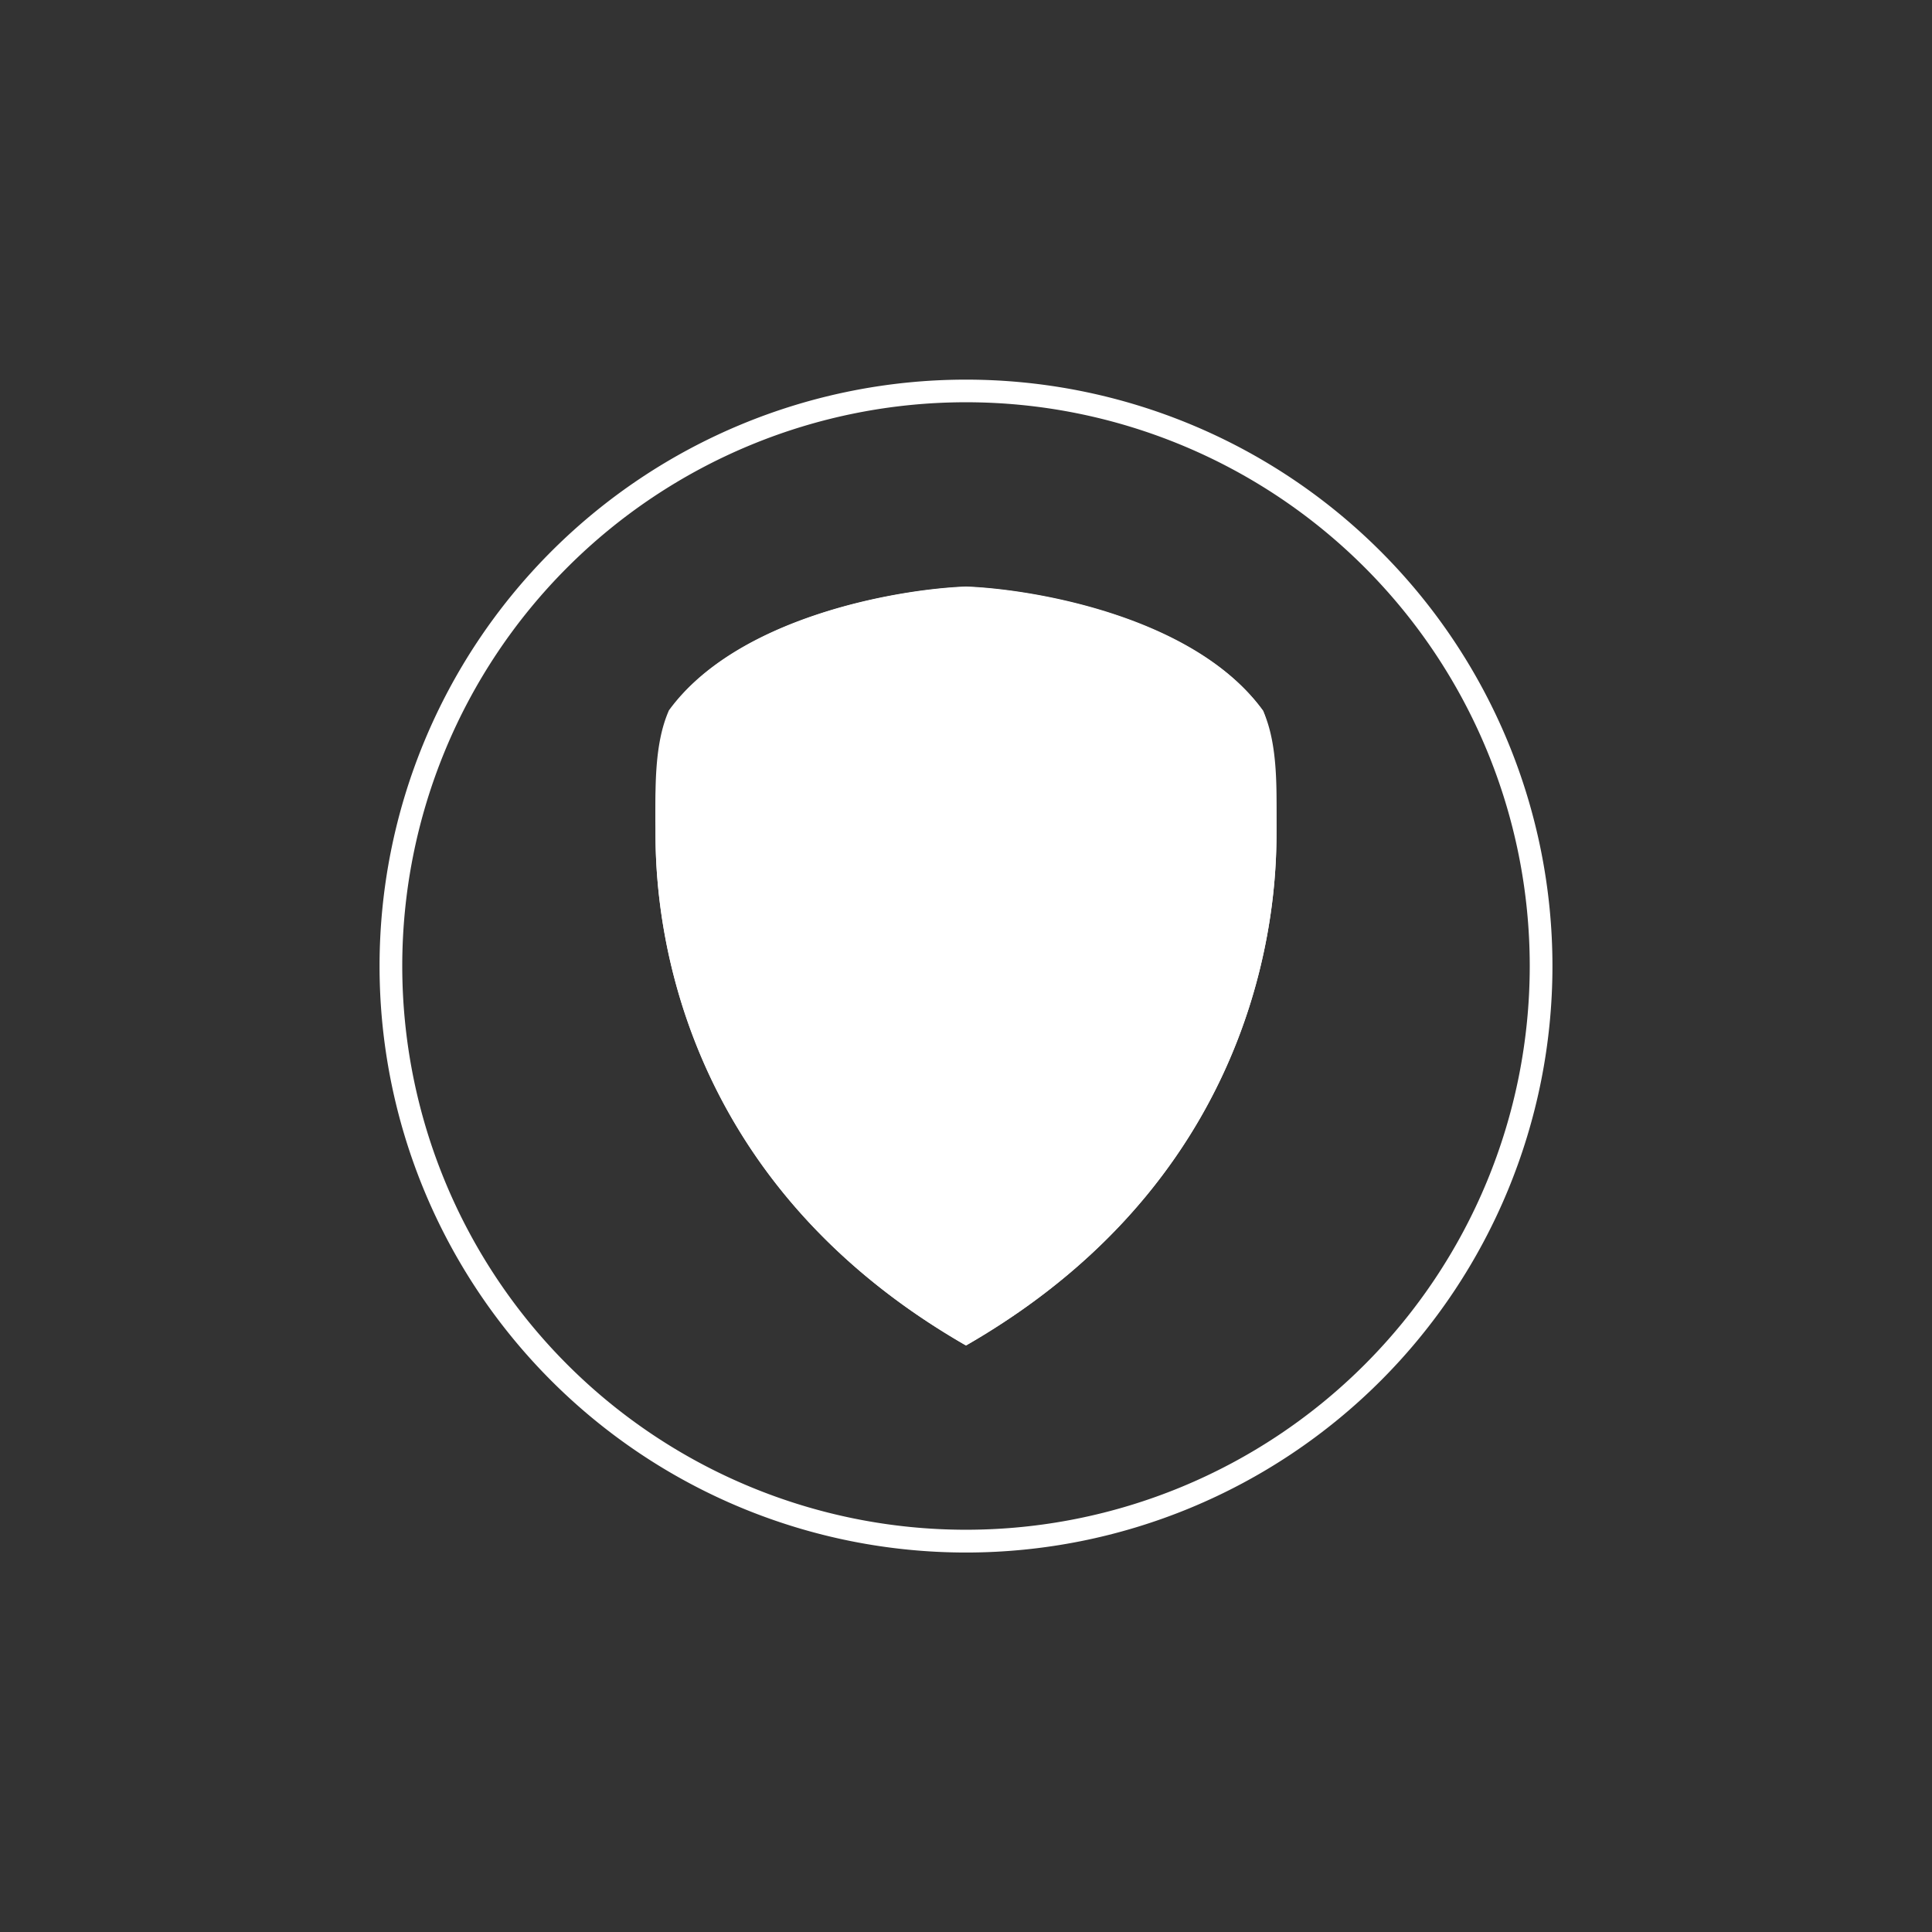 <svg xmlns="http://www.w3.org/2000/svg" width="24" height="24" fill="none" viewBox="0 0 24 24"><rect x="0" y="0" width="24" height="24" fill="#333333" stroke="none"/><path fill="#fff" fill-rule="evenodd" d="M12 19.286a7.285 7.285 0 1 0 0-14.57 7.285 7.285 0 0 0 0 14.57m0-.283a7.003 7.003 0 1 0 0-14.006 7.003 7.003 0 0 0 0 14.006" clip-rule="evenodd"/><path fill="#fff" d="M8.143 10.307c0 .622-.004 4.187 3.857 6.407 3.861-2.22 3.857-5.785 3.857-6.407v-.021c0-.54-.064-1.222-.167-1.457C14.854 7.68 12.883 7.324 12 7.29c-.883.034-2.854.386-3.69 1.543a5.1 5.1 0 0 0-.167 1.453z"/><path fill="#fff" d="M11.143 10.714h1.714v5.143h-1.714z"/><path fill="#fff" d="M11.396 10.92h1.251v4.877h-1.251z"/><path fill="#fff" d="m9.999 10.989-.759.9-.338-.27.758-.905zm4.02 0 .72.9.338-.27-.72-.905zm-2.675 2.82-.844.977-.317-.279.96-1.007zm1.29 0 .823.973.257-.21-.857-1.072zm-1.332-2.825-1.8 2.122-.34-.274 1.8-2.122.344.274zm1.375 0 1.8 2.122.343-.274-1.813-2.118-.334.275zm-1.281 1.338-1.522 1.744-.334-.275 1.603-1.79zm1.247.107 1.466 1.641.33-.283L12.857 12z"/><path fill="#fff" d="M9 10.714h6v.429H9z"/><path fill="#fff" fill-rule="evenodd" d="m12.039 8.55-.03-.141-.026.141a.9.9 0 0 0-.836.621l-.175-.02.158.085a.87.87 0 0 0 .334.913l-.098.197.167-.155a.92.92 0 0 0 .956 0l.167.155-.099-.197a.88.88 0 0 0 .335-.917l.158-.086-.171.025a.905.905 0 0 0-.84-.62m0 0h-.056l-.133.711-.707-.09-.017.06.621.33-.287.588.069.043.475-.446.48.445.069-.042-.287-.587.621-.33a.14.14 0 0 0-.017-.06l-.703.09-.133-.712z" clip-rule="evenodd"/><path fill="#fff" d="M12.334 9.472a.33.33 0 0 1-.334.325.33.33 0 0 1-.334-.325c0-.185.15-.33.334-.33s.334.145.334.33"/><path fill="#fff" fill-rule="evenodd" d="M12 15.6c-1.783-1.191-3-3.137-3-5.293q0-.527.077-1.05a3.5 3.5 0 0 1 1.372-.814 6.1 6.1 0 0 1 1.551-.3c.364.017.964.103 1.552.3.513.162.983.44 1.37.814l.04.279q.038.385.038.771v.005c0 .527-.098 3.342-3 5.292zm3.857-5.293c0 .622.005 4.187-3.857 6.407-3.866-2.22-3.857-5.785-3.857-6.407 0-.463-.026-1.05.167-1.483.836-1.148 2.807-1.504 3.69-1.538.883.034 2.854.386 3.69 1.543.193.428.167 1.015.167 1.478" clip-rule="evenodd"/><path fill="#fff" d="M12.193 13.449h.133c.056 0 .103-.039.103-.086 0-.043-.043-.077-.103-.077l-.206.004a1.4 1.4 0 0 0-.36.052.2.2 0 0 0-.094.055c-.026.03-.034.073-.013.107.021.043.086.06.128.043a.09.09 0 0 0 .06-.056l.108-.025-.043.051a.7.7 0 0 1-.189.163c-.043.021-.056.06-.038.099a.12.12 0 0 0 .115.047l.15-.026-.06.051c-.055.043-.141.125-.223.13-.055.003-.094.042-.085.09 0 .042.051.076.107.072a.5.5 0 0 0 .184-.064 2.2 2.2 0 0 0 .416-.36.07.07 0 0 0 0-.086.11.11 0 0 0-.107-.039l-.107.018zm-.244.737a.63.63 0 0 1 .415-.013c.052.017.077.064.056.111-.021.043-.081.065-.133.047a.38.38 0 0 0-.248.013c-.09.035-.197.125-.258.326-.012.052.026.111.095.142a.2.2 0 0 0 .107.008.26.26 0 0 0 .133-.086c.038-.034.103-.043.146-.012.047.03.055.085.02.124a.5.5 0 0 1-.243.146.43.43 0 0 1-.253-.022c-.142-.06-.245-.197-.206-.338.073-.24.21-.378.369-.446m.411-2.585a.086.086 0 0 1-.013.12l-.154.125a.5.5 0 0 0-.129.158c-.025.056-.034.12-.06.176a.3.3 0 0 0 .116.077h.073a.2.2 0 0 0 .086-.077c.025-.043.077-.047.115-.021.039.03.043.081.018.12a.36.36 0 0 1-.16.128.28.28 0 0 1-.175.009.45.45 0 0 1-.184-.107c-.06.043-.133.055-.197.094a.08.08 0 0 1-.066.008.08.08 0 0 1-.05-.042.085.085 0 0 1 .034-.112l.065-.03c.06-.026.145-.047.175-.116.03-.06.035-.124.065-.18a.8.8 0 0 1 .167-.214l.158-.128a.086.086 0 0 1 .116.012m-.54 1.012a.11.11 0 0 1-.129-.043c-.017-.043.005-.094.056-.111a.4.4 0 0 1 .172-.03c.03 0 .077.012.111.043a.16.16 0 0 1 .043.12.3.3 0 0 1-.069.15c-.064.085-.145.17-.205.257-.026.042-.035.064-.035.077 0 .025.026.034.052.038q.226-.274.428-.57c.03-.043.086-.055.138-.03.042.022.06.073.034.112-.077.124-.184.261-.279.386q.03.053.077.094l.009-.009c.03-.043.086-.051.133-.025.043.025.056.077.026.115a.22.22 0 0 1-.155.09.22.22 0 0 1-.15-.051.4.4 0 0 1-.064-.065l-.077.09a.1.1 0 0 1-.069.035.4.4 0 0 1-.171-.03c-.064-.03-.124-.09-.124-.18a.3.3 0 0 1 .06-.159c.06-.094.145-.171.214-.265l.03-.052a.3.3 0 0 0-.056.013"/></svg>